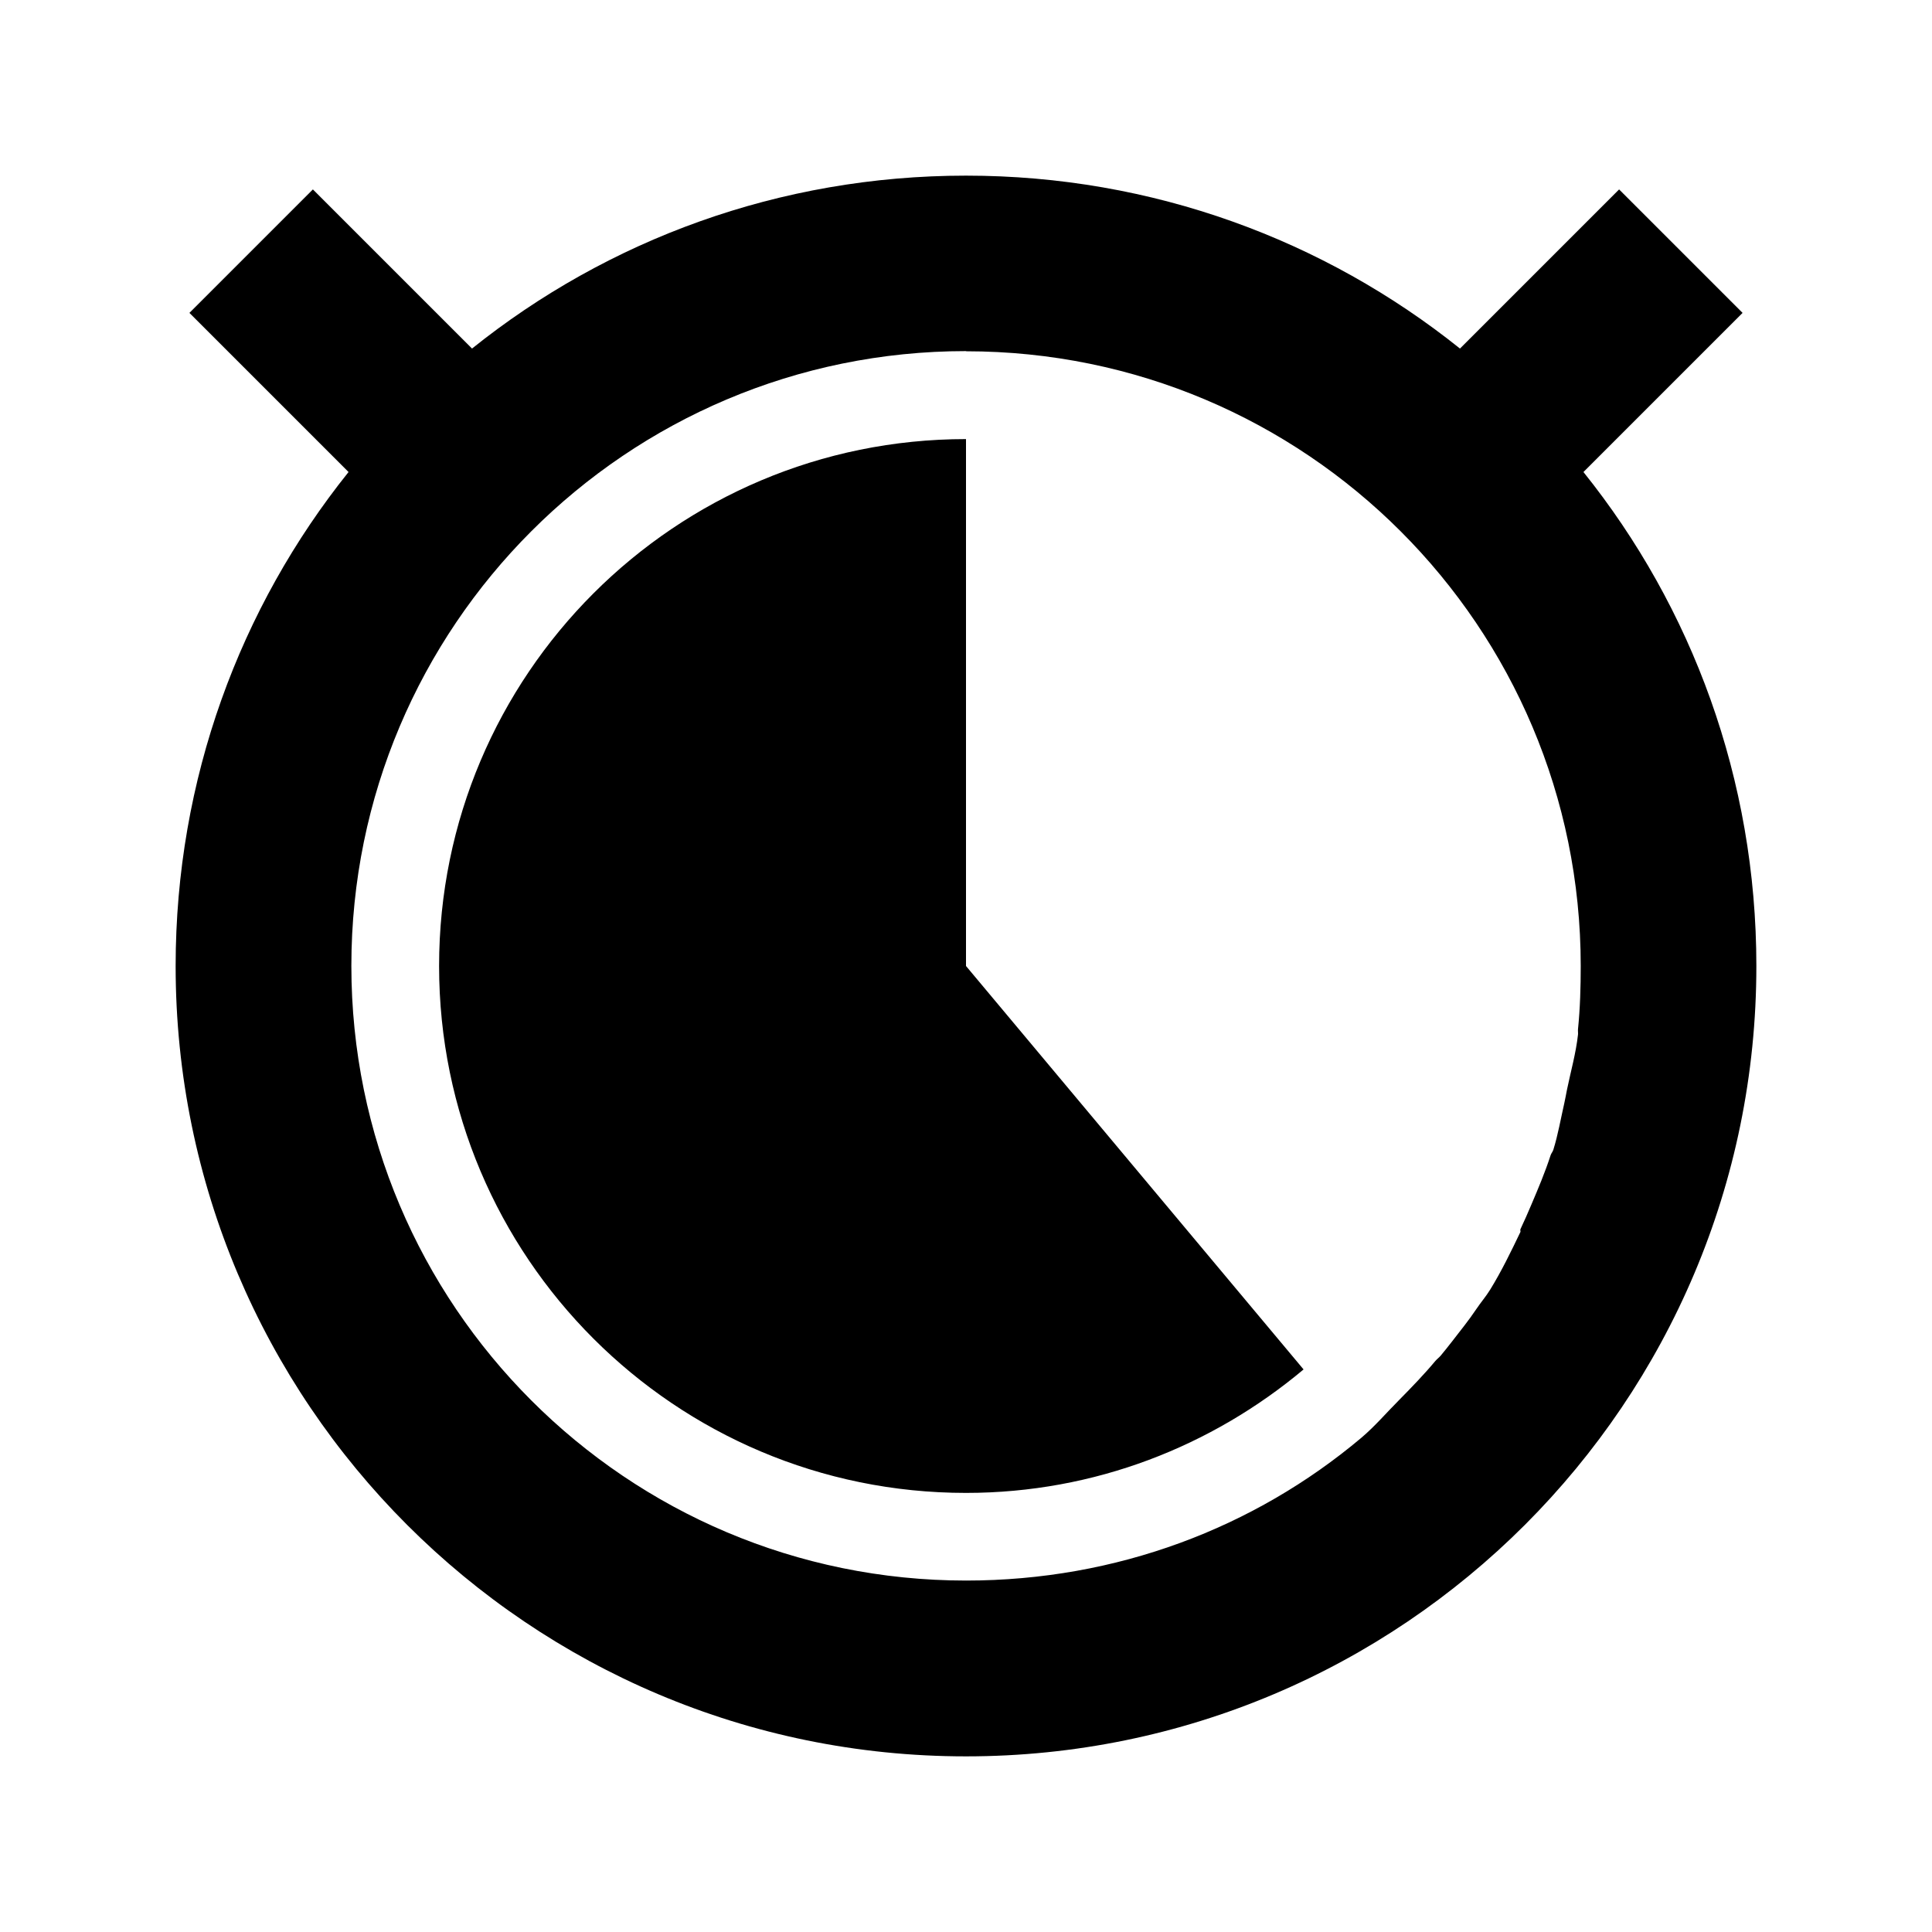 <?xml version="1.0" encoding="UTF-8" standalone="no"?>
<!-- Created with Inkscape (http://www.inkscape.org/) -->

<svg
   xmlns:dc="http://purl.org/dc/elements/1.1/"
   xmlns:cc="http://creativecommons.org/ns#"
   xmlns:rdf="http://www.w3.org/1999/02/22-rdf-syntax-ns#"
   xmlns:svg="http://www.w3.org/2000/svg"
   xmlns="http://www.w3.org/2000/svg"
   xmlns:sodipodi="http://sodipodi.sourceforge.net/DTD/sodipodi-0.dtd"
   xmlns:inkscape="http://www.inkscape.org/namespaces/inkscape"
   width="22"
   height="22"
   id="svg2"
   version="1.1"
   inkscape:version="0.48.4 r9939"
   sodipodi:docname="pomodoro-indicator-light-13.svg">
  <defs
     id="defs4" />
  <sodipodi:namedview
     id="base"
     pagecolor="#ffffff"
     bordercolor="#666666"
     borderopacity="1.0"
     inkscape:pageopacity="0.0"
     inkscape:pageshadow="2"
     inkscape:zoom="23.681818"
     inkscape:cx="11"
     inkscape:cy="14.378119"
     inkscape:document-units="px"
     inkscape:current-layer="layer1"
     showgrid="false"
     inkscape:window-width="960"
     inkscape:window-height="1028"
     inkscape:window-x="960"
     inkscape:window-y="24"
     inkscape:window-maximized="0" />
  <g
     inkscape:label="Capa 1"
     inkscape:groupmode="layer"
     id="layer1"
     transform="translate(0,-1030.362)">
    <path
       style="fill:#000000;fill-opacity:1;stroke:none"
       d="m 11,1032.362 c -2.128,0 -4.084,0.734 -5.625,1.969 l -1.812,-1.812 -1.406,1.406 1.812,1.812 C 2.734,1037.278 2,1039.235 2,1041.362 c 0,4.971 4.029,9 9,9 4.971,0 9,-4.029 9,-9 0,-2.128 -0.734,-4.085 -1.969,-5.625 l 1.812,-1.812 -1.406,-1.406 -1.812,1.812 c -1.541,-1.234 -3.497,-1.969 -5.625,-1.969 z m 0,2 c 3.866,0 7,3.134 7,7 0,0.242 -0.007,0.483 -0.031,0.719 -0.002,0.021 0.002,0.042 0,0.062 -0.024,0.214 -0.082,0.417 -0.125,0.625 -0.01,0.051 -0.02,0.106 -0.031,0.156 -0.04,0.175 -0.072,0.361 -0.125,0.531 -0.007,0.022 -0.024,0.041 -0.031,0.062 -0.063,0.195 -0.14,0.376 -0.219,0.562 -0.04,0.095 -0.081,0.188 -0.125,0.281 -0.004,0.01 0.004,0.023 0,0.031 -0.105,0.22 -0.217,0.45 -0.344,0.656 -0.048,0.078 -0.105,0.143 -0.156,0.219 -0.089,0.133 -0.184,0.249 -0.281,0.375 -0.041,0.053 -0.082,0.104 -0.125,0.156 -0.018,0.022 -0.044,0.041 -0.062,0.062 -0.125,0.15 -0.269,0.299 -0.406,0.438 -0.143,0.143 -0.283,0.307 -0.438,0.438 -1.217,1.024 -2.785,1.625 -4.5,1.625 -3.866,0 -7,-3.134 -7,-7 0,-3.866 3.134,-7 7,-7 z m 0,1 c -3.314,0 -6,2.686 -6,6 0,3.314 2.686,6 6,6 1.466,0 2.802,-0.533 3.844,-1.406 L 11,1041.362 l 0,-6 z"
       id="path5579"
       inkscape:connector-curvature="0" />
  </g>
</svg>
